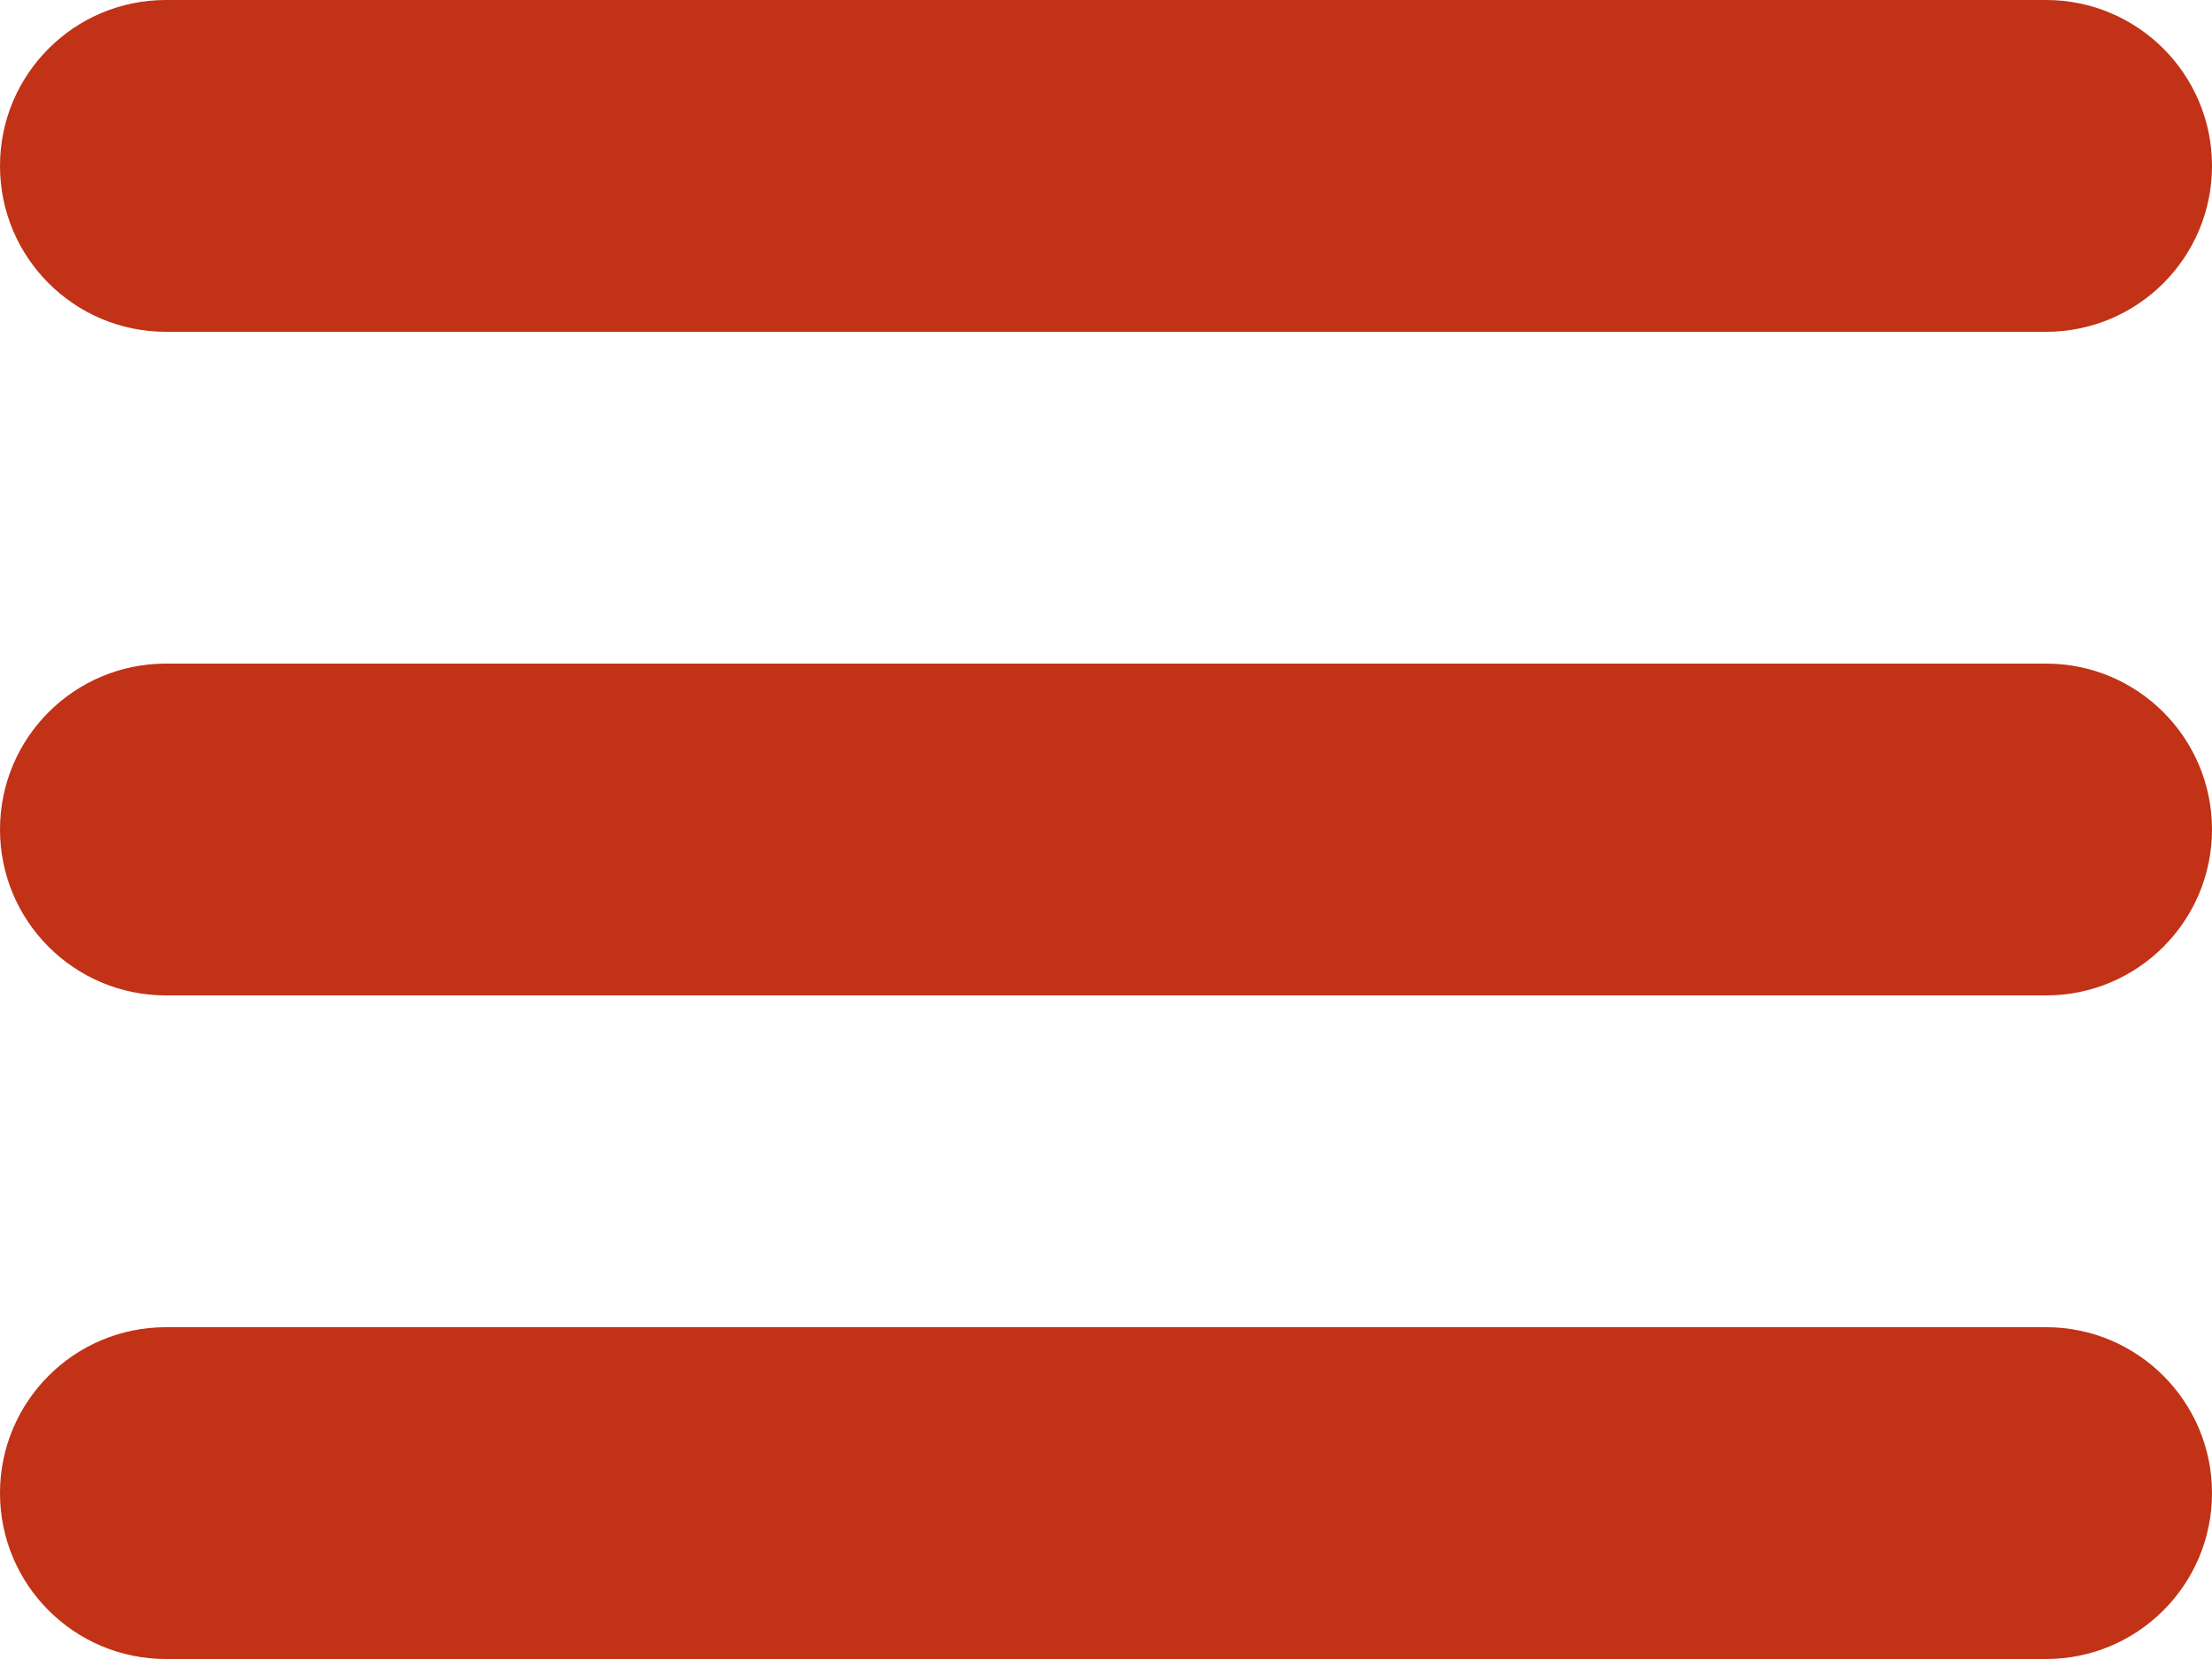<?xml version="1.0" encoding="utf-8"?>
<!-- Generator: Adobe Illustrator 16.0.3, SVG Export Plug-In . SVG Version: 6.00 Build 0)  -->
<!DOCTYPE svg PUBLIC "-//W3C//DTD SVG 1.1//EN" "http://www.w3.org/Graphics/SVG/1.1/DTD/svg11.dtd">
<svg version="1.1" id="icon-menu_1_" xmlns="http://www.w3.org/2000/svg" xmlns:xlink="http://www.w3.org/1999/xlink" x="0px"
	 y="0px" width="20px" height="15px" viewBox="0 0 20 15" enable-background="new 0 0 20 15" xml:space="preserve">
<g id="icon-menu">
	<g>
		<path fill-rule="evenodd" clip-rule="evenodd" fill="#C13216" d="M1.5,3h17C19.328,3,20,2.328,20,1.5S19.328,0,18.5,0h-17
			C0.671,0,0,0.672,0,1.5S0.671,3,1.5,3z M18.5,6h-17C0.671,6,0,6.672,0,7.5S0.671,9,1.5,9h17C19.328,9,20,8.328,20,7.5
			S19.328,6,18.5,6z M18.5,12h-17C0.671,12,0,12.672,0,13.5S0.671,15,1.5,15h17c0.828,0,1.5-0.672,1.5-1.5S19.328,12,18.5,12z"/>
	</g>
</g>
</svg>
